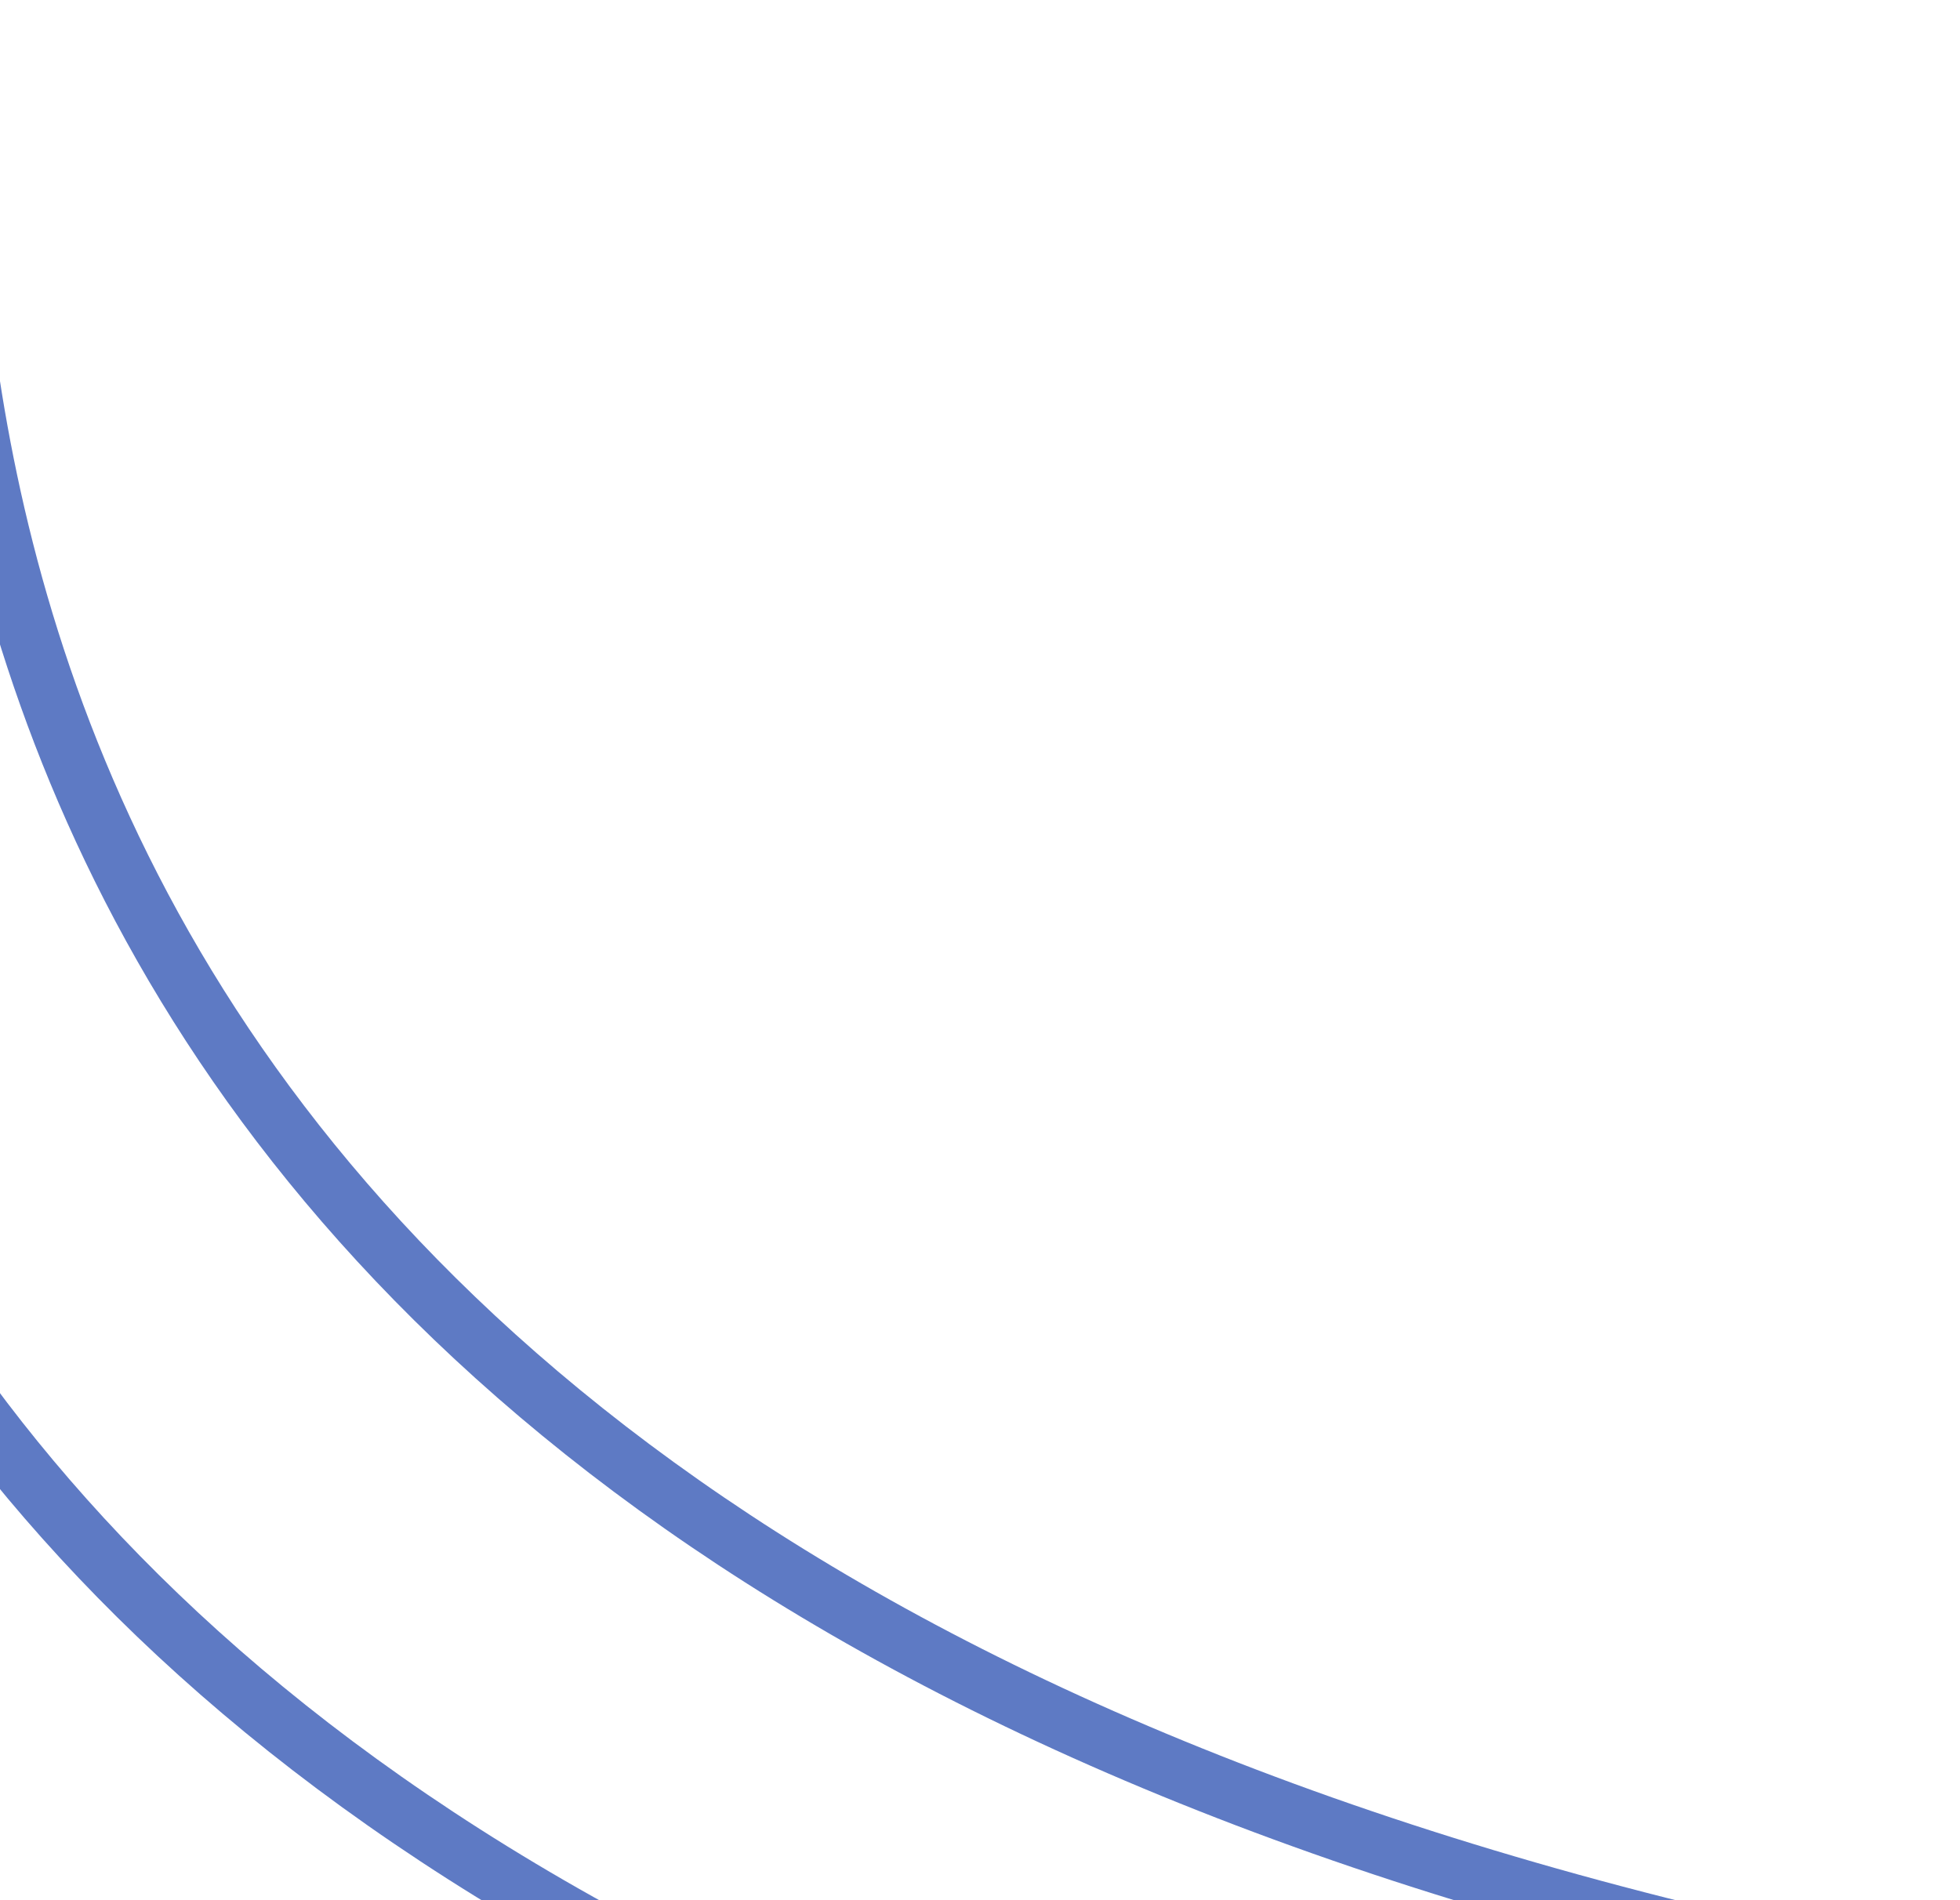 <svg width="132" height="128" viewBox="0 0 132 128" fill="none" xmlns="http://www.w3.org/2000/svg">
<path d="M-4 1C-2 14.5 -13 107 131 134" stroke="#5E7AC4" stroke-width="4"/>
<path d="M-24 21C-22 34.5 -33 127 111 154" stroke="#5E7AC4" stroke-width="4"/>
</svg>
